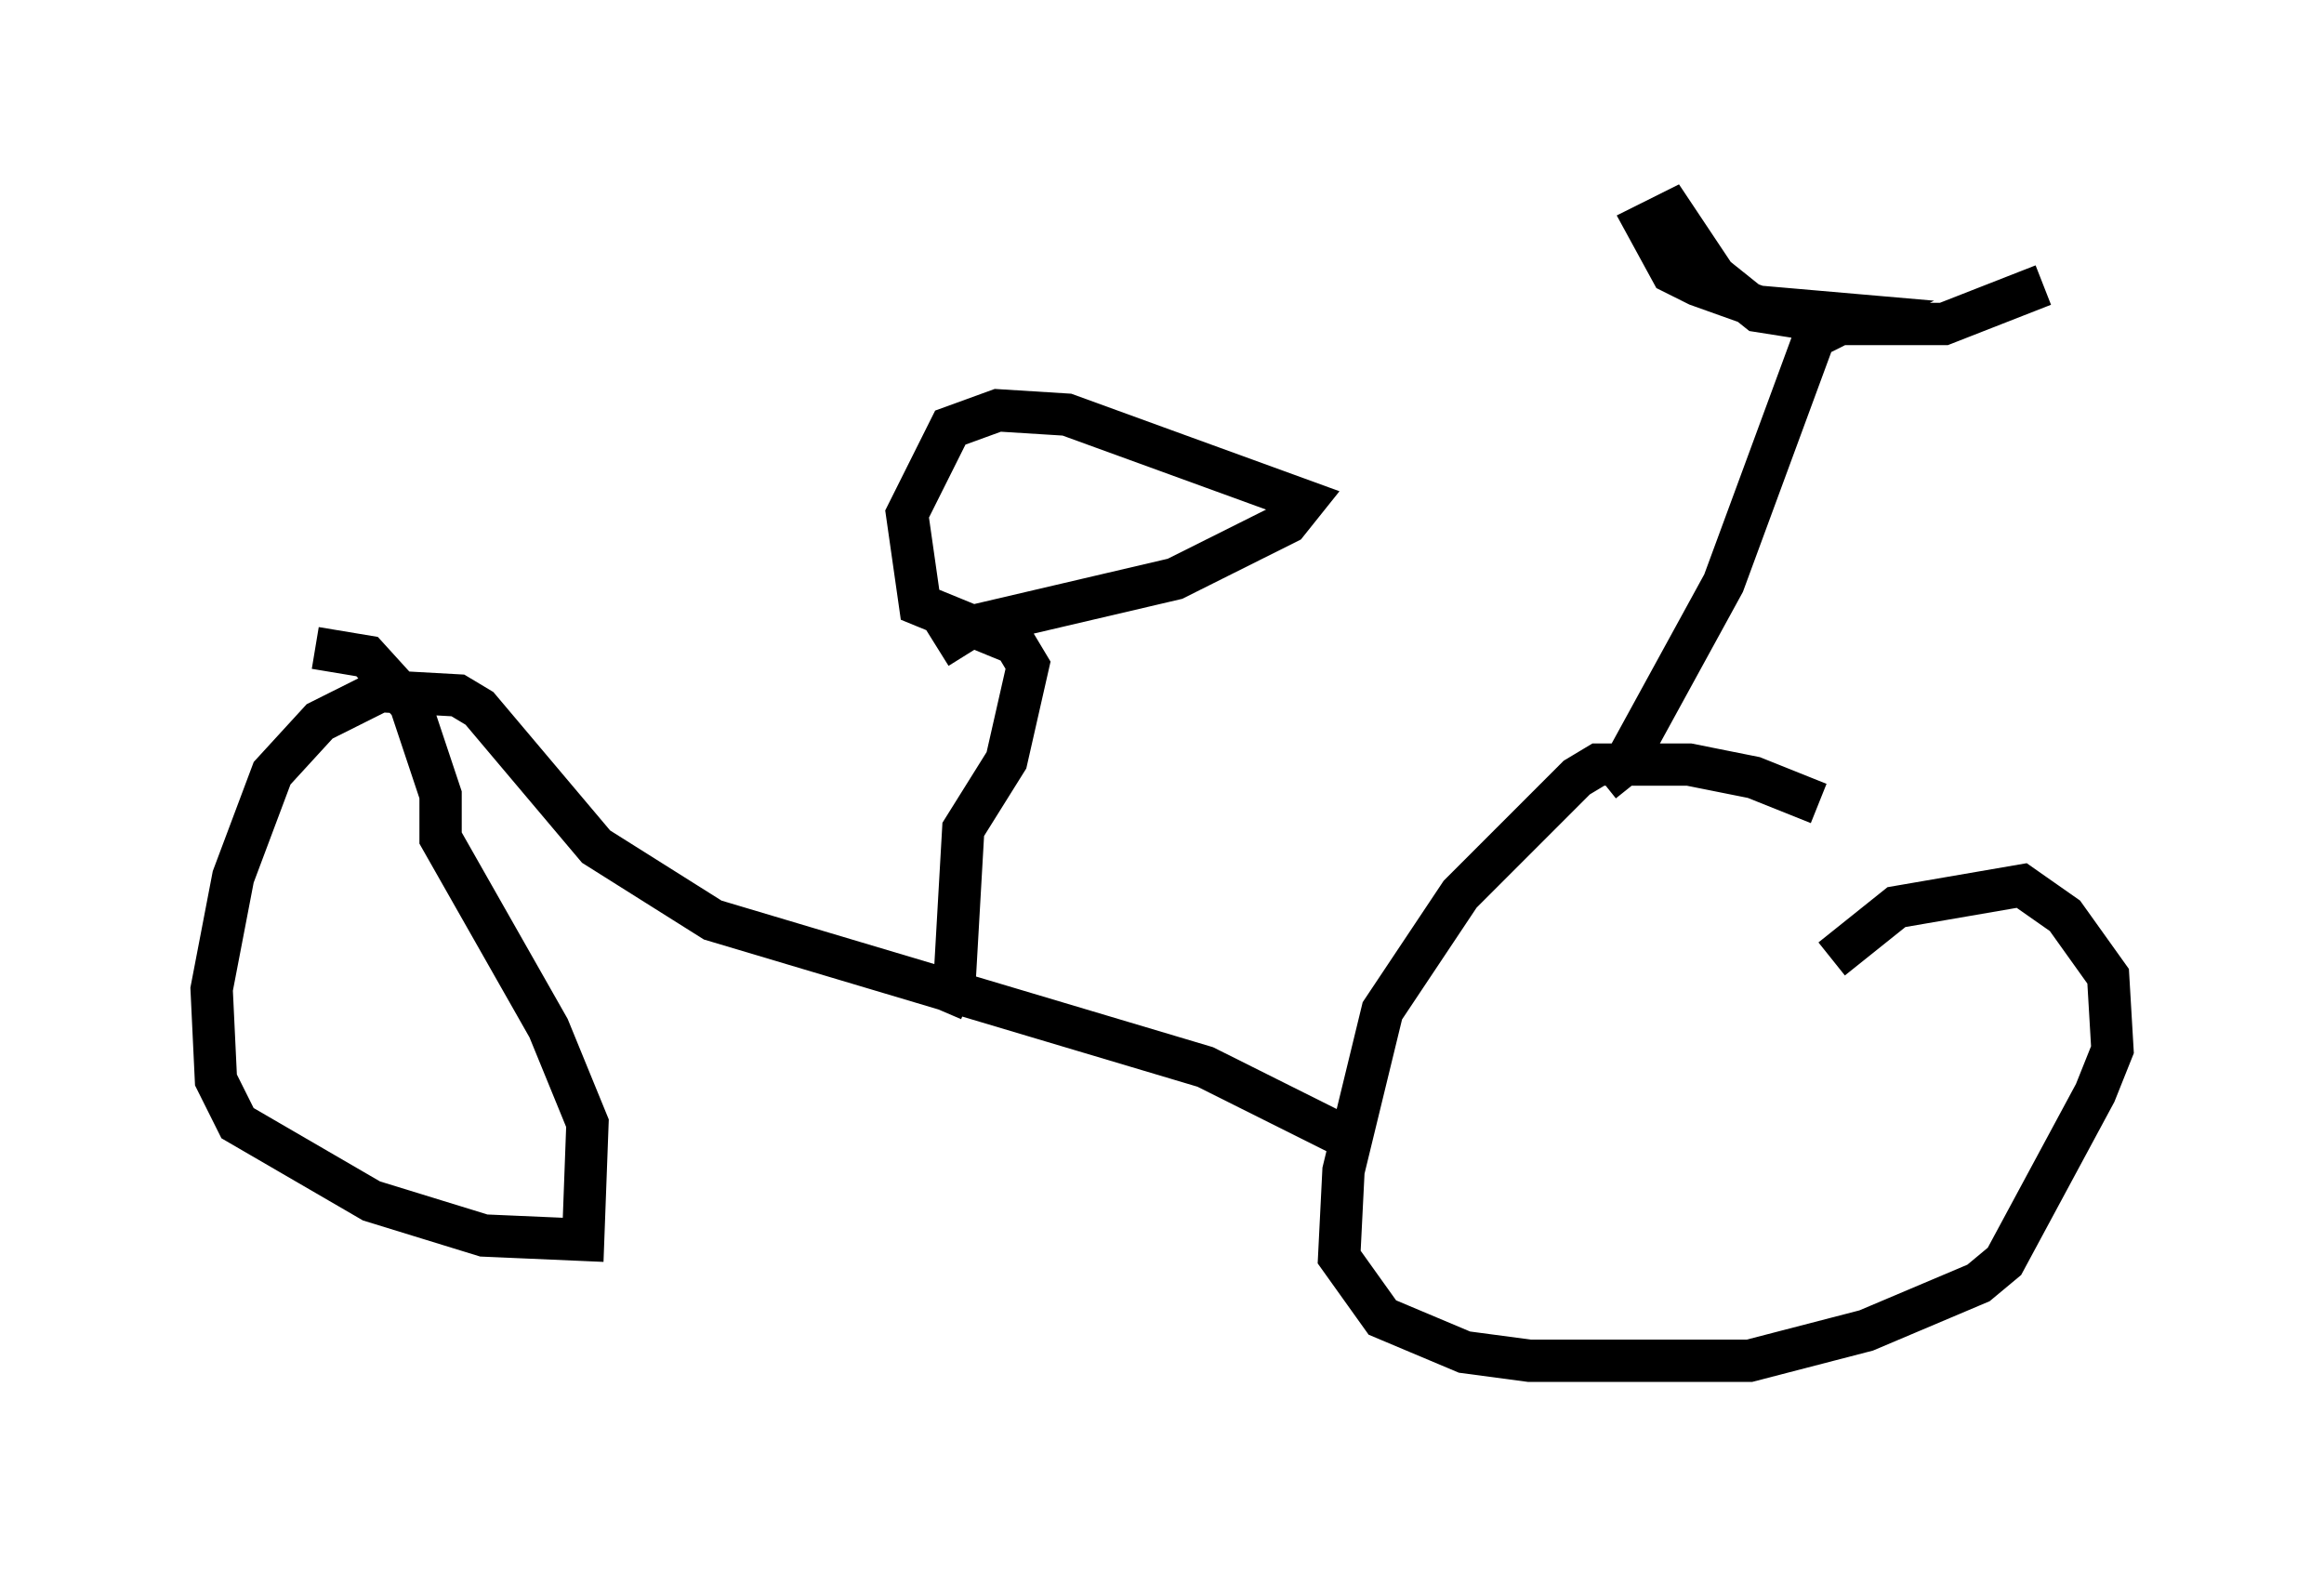 <?xml version="1.0" encoding="utf-8" ?>
<svg baseProfile="full" height="37.154" version="1.1" width="54.917" xmlns="http://www.w3.org/2000/svg" xmlns:ev="http://www.w3.org/2001/xml-events" xmlns:xlink="http://www.w3.org/1999/xlink"><defs /><rect fill="white" height="37.154" width="54.917" x="0" y="0" /><path d="M45.63, 20.721 m-2.654, -1.735 l-1.531, -0.613 -1.531, -0.306 l-2.144, 0.0 -0.51, 0.306 l-2.756, 2.756 -1.838, 2.756 l-0.919, 3.777 -0.102, 2.042 l1.021, 1.429 1.94, 0.817 l1.531, 0.204 5.206, 0.0 l2.756, -0.715 2.654, -1.123 l0.613, -0.51 2.144, -3.981 l0.408, -1.021 -0.102, -1.735 l-1.021, -1.429 -1.021, -0.715 l-2.96, 0.51 -1.531, 1.225 m-11.536, 4.185 l-3.267, -1.633 -11.638, -3.471 l-2.756, -1.735 -2.756, -3.267 l-0.51, -0.306 -1.838, -0.102 l-1.429, 0.715 -1.123, 1.225 l-0.919, 2.45 -0.51, 2.654 l0.102, 2.144 0.51, 1.021 l3.165, 1.838 2.654, 0.817 l2.348, 0.102 0.102, -2.756 l-0.919, -2.246 -2.552, -4.492 l0.0, -1.021 -0.715, -2.144 l-1.021, -1.123 -1.225, -0.204 m14.802, 8.575 l0.306, -0.715 0.204, -3.573 l1.021, -1.633 0.51, -2.246 l-0.306, -0.51 -2.246, -0.919 l-0.306, -2.144 1.021, -2.042 l1.123, -0.408 1.633, 0.102 l5.615, 2.042 -0.408, 0.51 l-2.654, 1.327 -4.798, 1.123 l-0.817, 0.51 m15.721, 3.165 l0.51, -0.408 2.348, -4.288 l2.144, -5.819 1.021, -0.51 l-2.348, -0.204 -1.429, -0.51 l-0.613, -0.306 -0.613, -1.123 l0.613, -0.306 1.021, 1.531 l1.021, 0.817 1.94, 0.306 l2.45, 0.0 2.348, -0.919 " fill="none" stroke="black" stroke-width="1" /></svg>